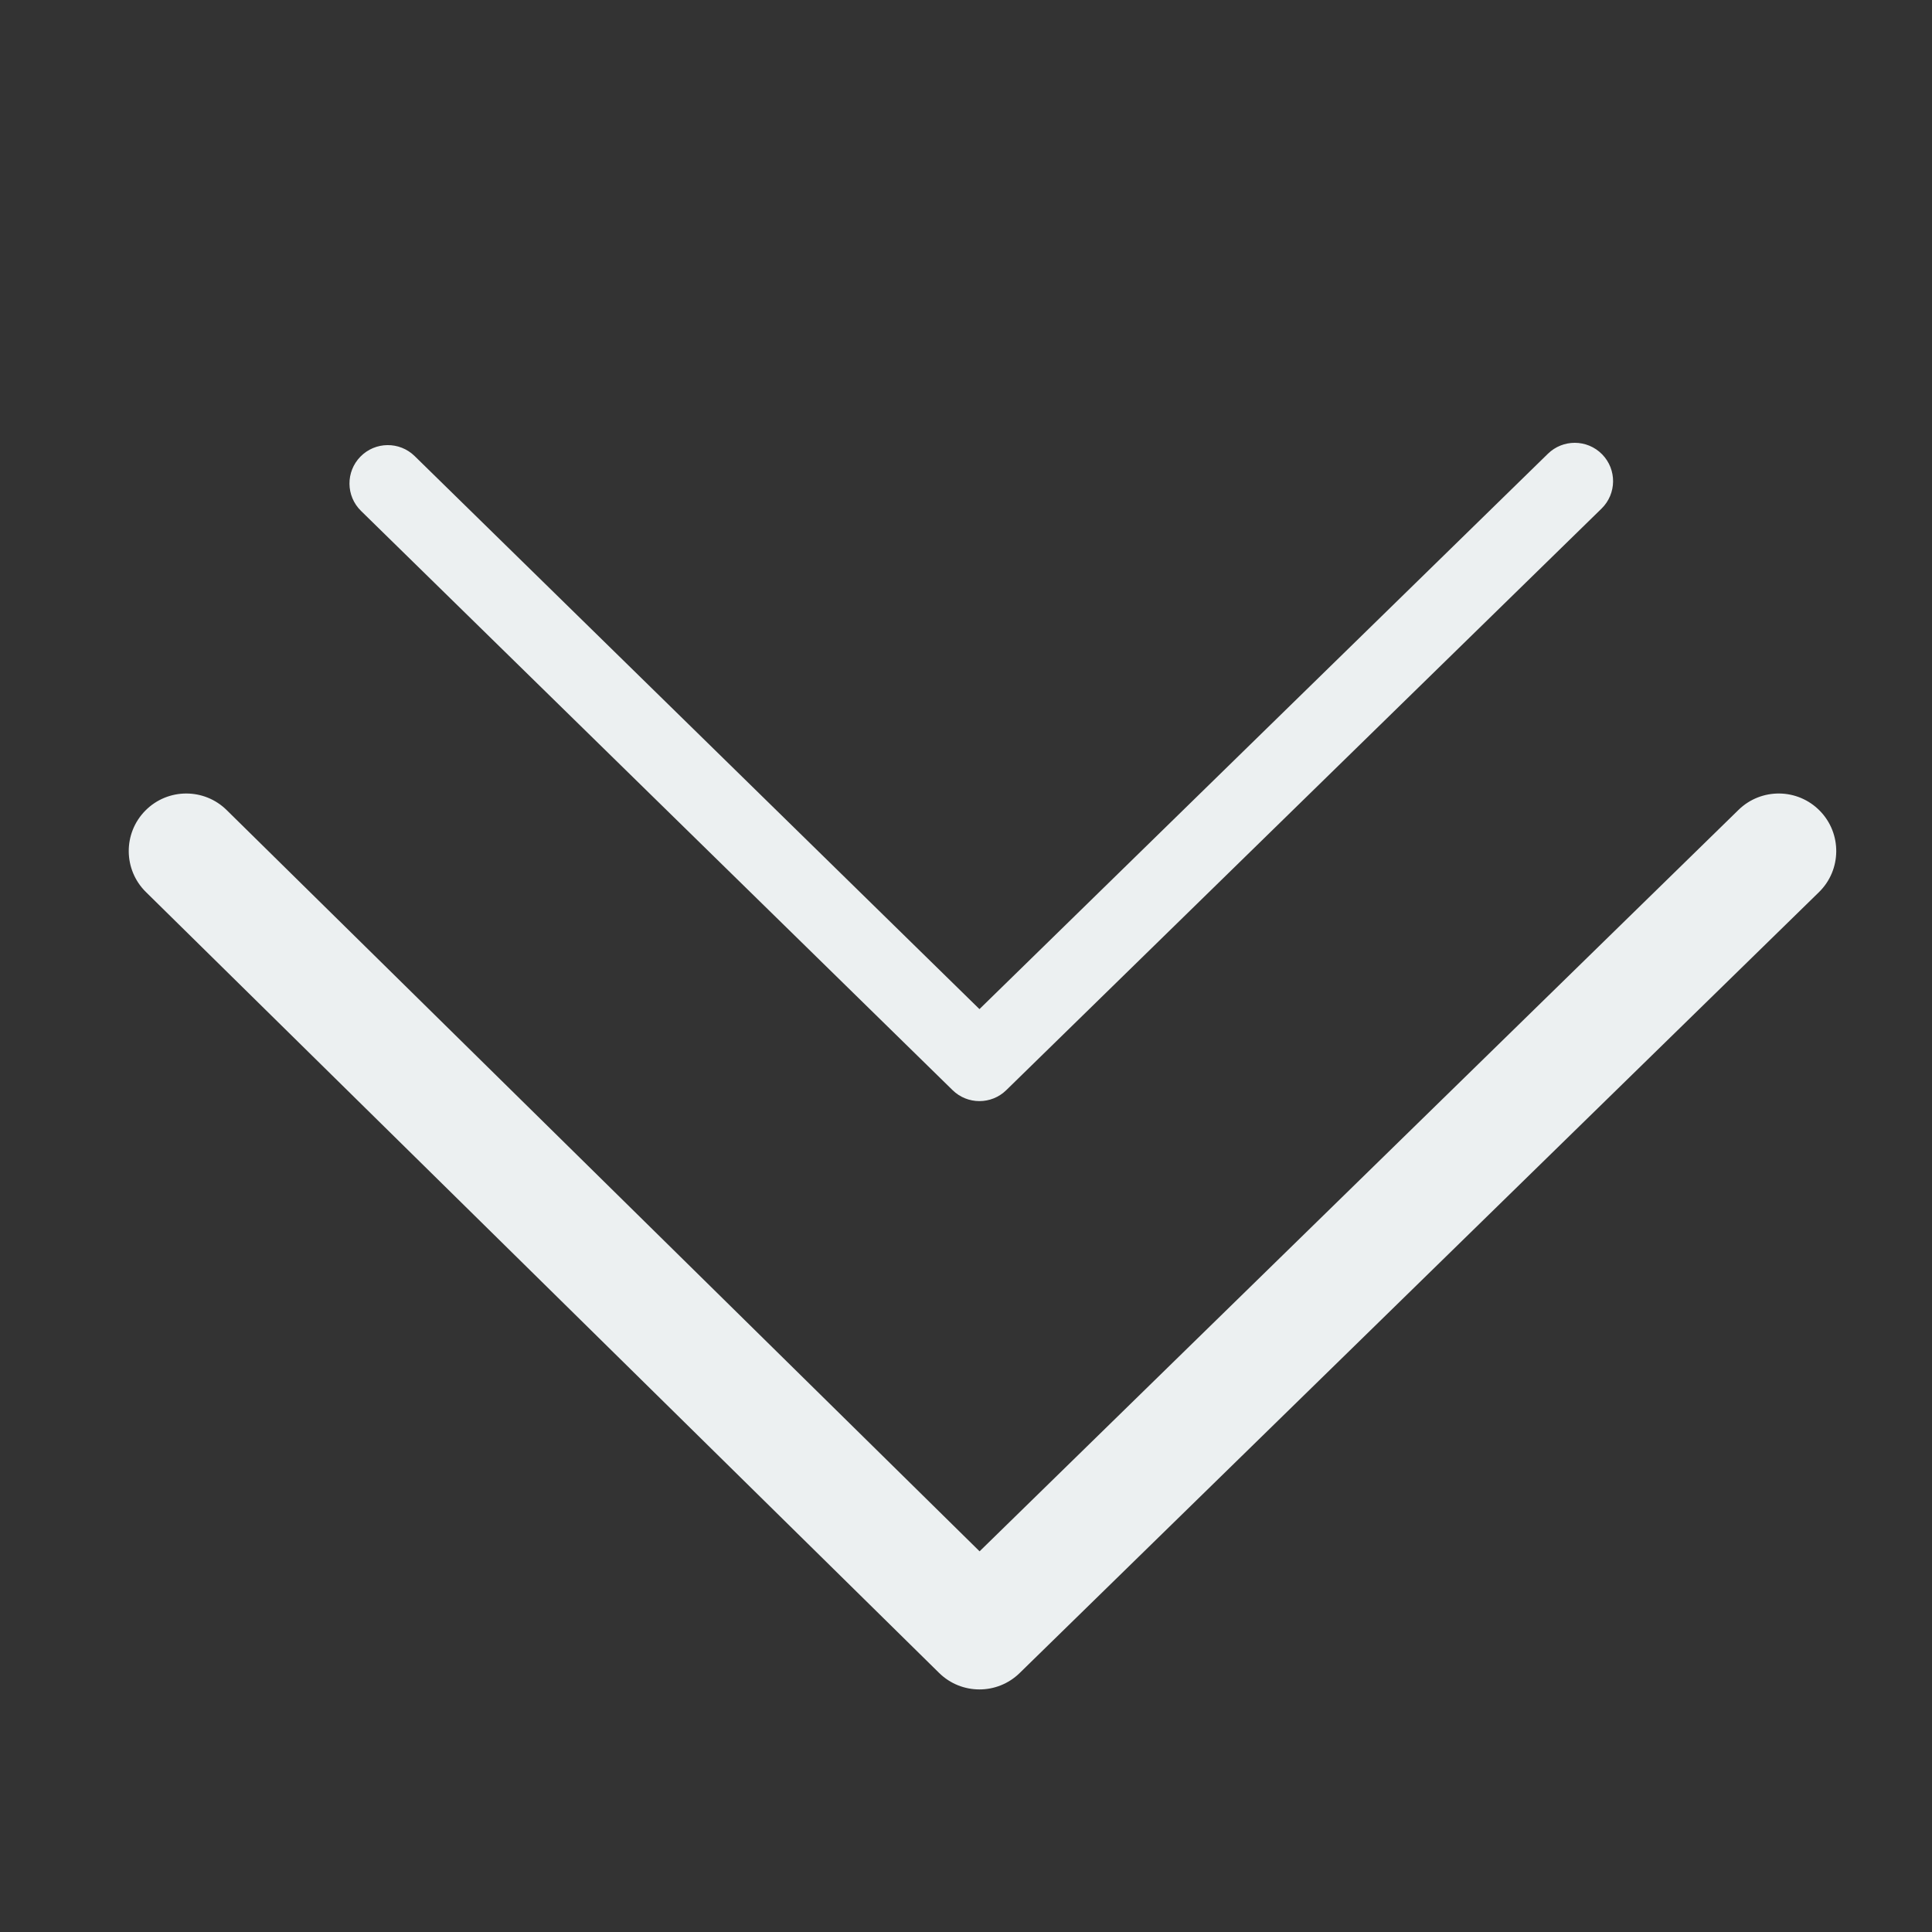 <?xml version="1.0" standalone="no"?><!DOCTYPE svg PUBLIC "-//W3C//DTD SVG 1.1//EN" "http://www.w3.org/Graphics/SVG/1.1/DTD/svg11.dtd"><svg width="16" height="16" viewBox="0 0 16 16" version="1.1" xmlns="http://www.w3.org/2000/svg" xmlns:xlink="http://www.w3.org/1999/xlink"><rect x="0" y="0" width="16" height="16" fill="#333333" stroke="none"/><defs><style type="text/css"><![CDATA[
@font-face { font-family: ifont; src: url("//at.alicdn.com/t/font_1442373896_4754455.eot?#iefix") format("embedded-opentype"), url("//at.alicdn.com/t/font_1442373896_4754455.woff") format("woff"), url("//at.alicdn.com/t/font_1442373896_4754455.ttf") format("truetype"), url("//at.alicdn.com/t/font_1442373896_4754455.svg#ifont") format("svg"); }

]]></style></defs><g class="transform-group"><g transform="scale(0.016, 0.016)"><path d="M96.415 410.717c7.544-0.001 15.089 2.848 20.89 8.558l389.726 383.685 392.82-383.764c11.764-11.493 30.617-11.273 42.11 0.49 11.493 11.764 11.273 30.618-0.491 42.11l-413.709 404.174c-11.601 11.335-30.141 11.3-41.701-0.081l-410.538-404.174c-11.719-11.536-11.867-30.392-0.328-42.111 5.828-5.92 13.524-8.886 21.222-8.887zM815.078 229.198c5.16 0 10.312 1.997 14.201 5.979 7.661 7.843 7.515 20.411-0.326 28.073l-308.129 301.029c-7.72 7.541-20.050 7.536-27.762-0.016l-306.212-299.837c-7.834-7.671-7.966-20.24-0.296-28.073 7.671-7.834 20.241-7.967 28.073-0.296l292.338 286.253 294.238-287.46c3.862-3.772 8.87-5.653 13.872-5.653z" fill="#ecf0f1"></path></g></g></svg>